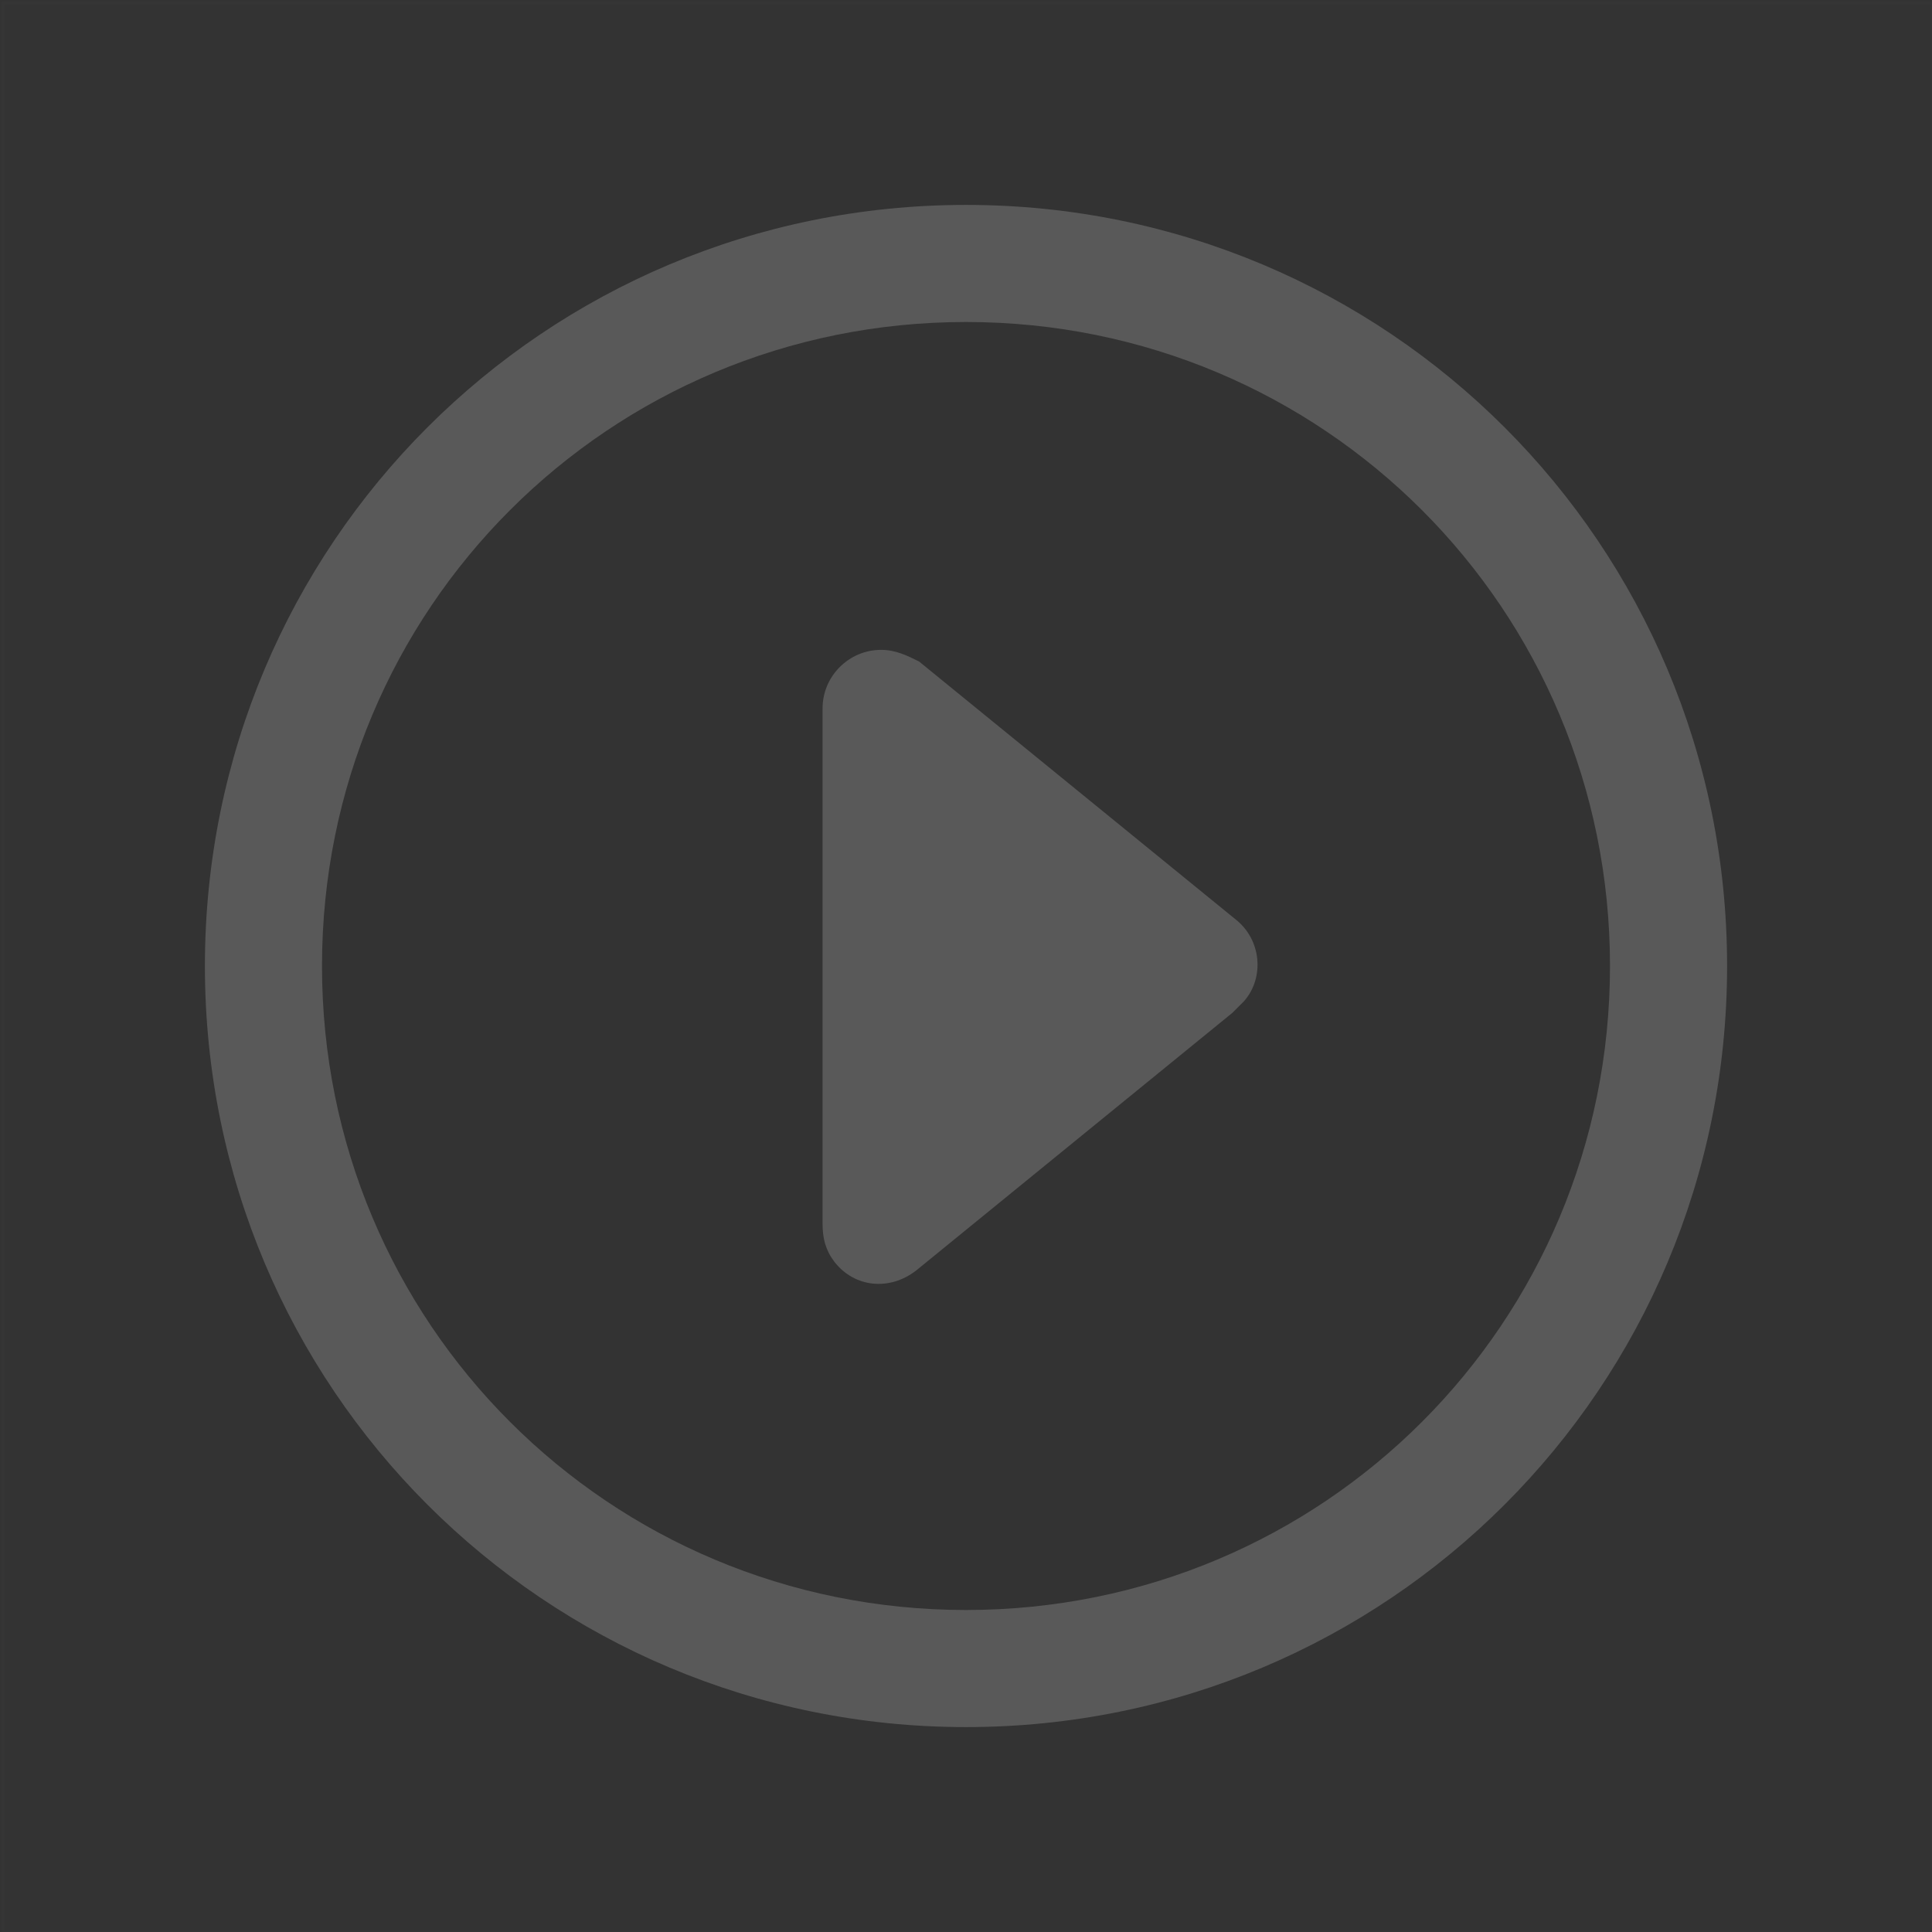 <?xml version="1.0" encoding="utf-8"?>
<!-- Generator: Adobe Illustrator 23.0.1, SVG Export Plug-In . SVG Version: 6.00 Build 0)  -->
<svg version="1.1" id="图层_1" xmlns="http://www.w3.org/2000/svg" xmlns:xlink="http://www.w3.org/1999/xlink" x="0px" y="0px"
	 viewBox="0 0 66 66" style="enable-background:new 0 0 66 66;" xml:space="preserve">
<rect x="0" y="0" width="66" height="66" fill="#333333" stroke="none"/>
<style type="text/css">
	.st0{opacity:1.000000e-02;fill:none;stroke:#FFFFFF;stroke-width:0.1;enable-background:new    ;}
	.st1{fill:#595959;}
</style>
<title>图标/管家/播放/线性</title>
<desc>Created with Sketch.</desc>
<g>
	<rect id="矩形" x="0.1" y="0.1" class="st0" width="65.9" height="65.9"/>
	<path id="形状" class="st1" d="M33,59C18.6,59,7,47.4,7,33S18.6,7,33,7s26,11.6,26,26S47.4,59,33,59z M33,55c12.2,0,22-9.8,22-22
		s-9.8-22-22-22s-22,9.8-22,22S20.8,55,33,55z M42.1,34.6l-10.8,8.8c-0.9,0.7-2.1,0.6-2.8-0.3c-0.3-0.4-0.4-0.8-0.4-1.3V24.2
		c0-1.1,0.9-2,2-2c0.5,0,0.9,0.2,1.3,0.4l10.8,8.8c0.9,0.7,1,2,0.3,2.8C42.3,34.4,42.2,34.5,42.1,34.6z"/>
</g>
</svg>

